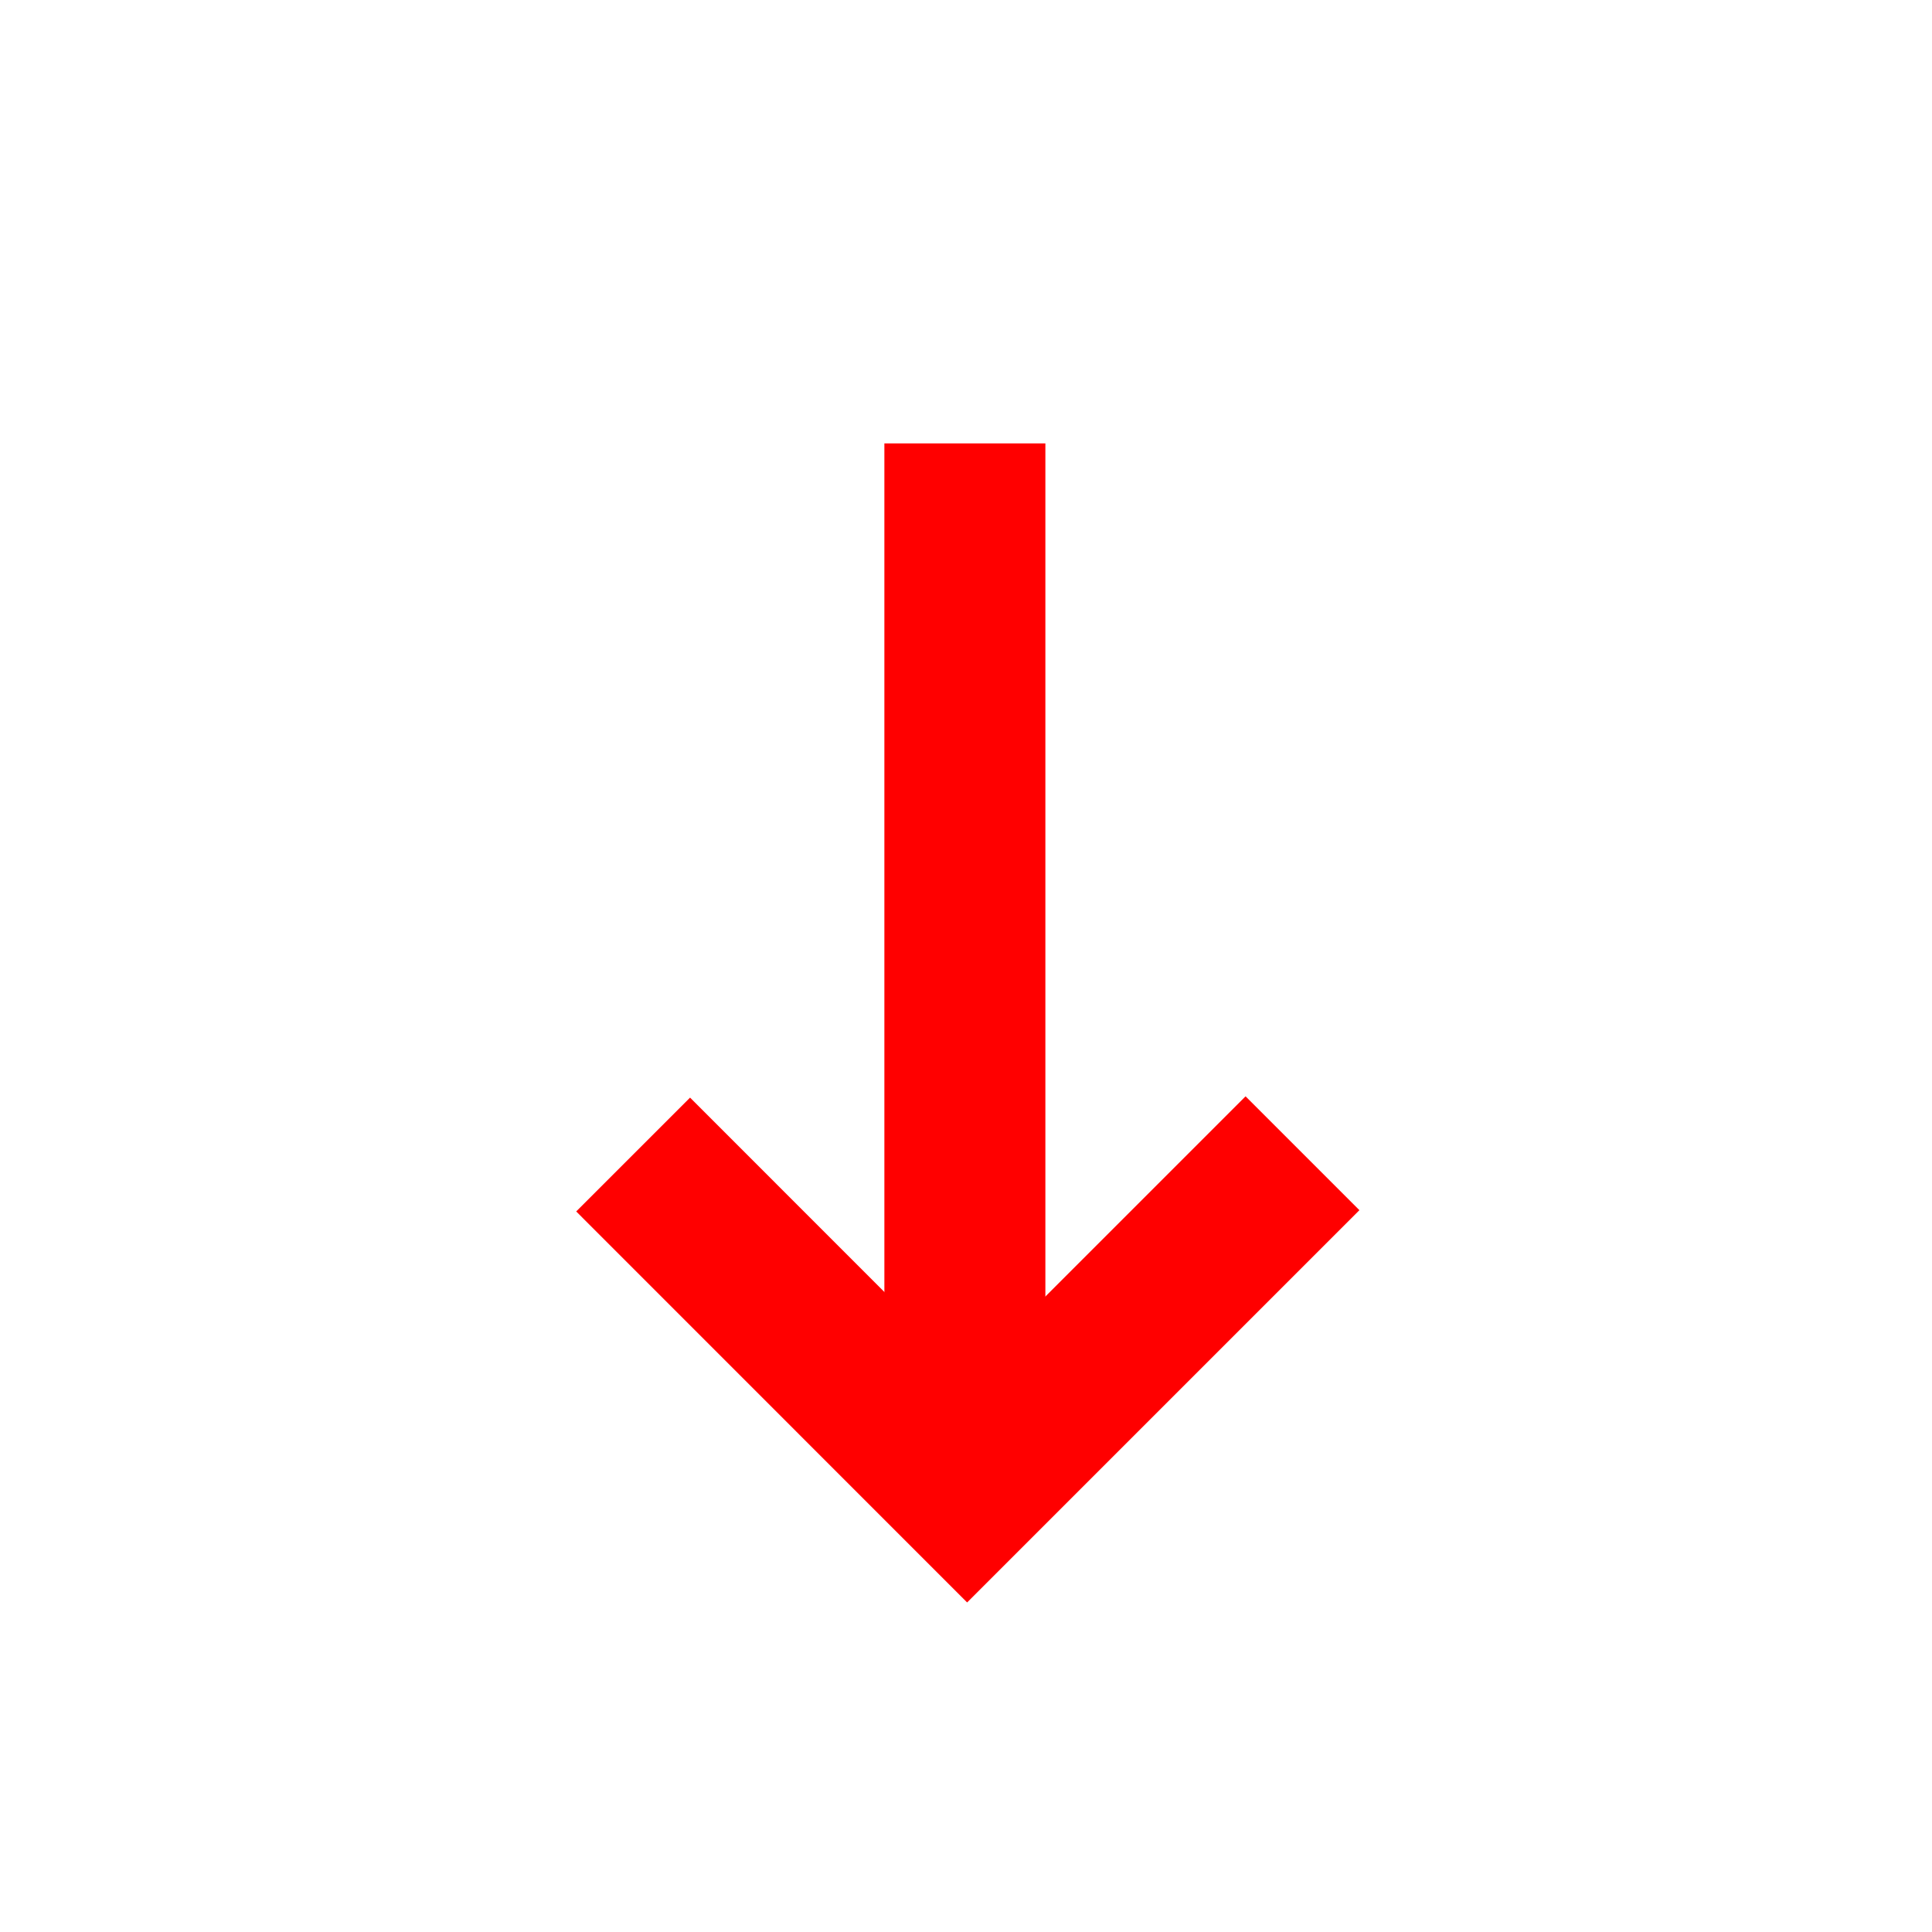 <svg width="24" height="24" viewBox="0 0 24 24" fill="none" xmlns="http://www.w3.org/2000/svg">
<path d="M11.986 5.508L11.986 18.465" stroke="#FF0000" stroke-width="2"/>
<path d="M7.865 14.342L12.014 18.492L16.18 14.326" stroke="#FF0000" stroke-width="2"/>
</svg>
